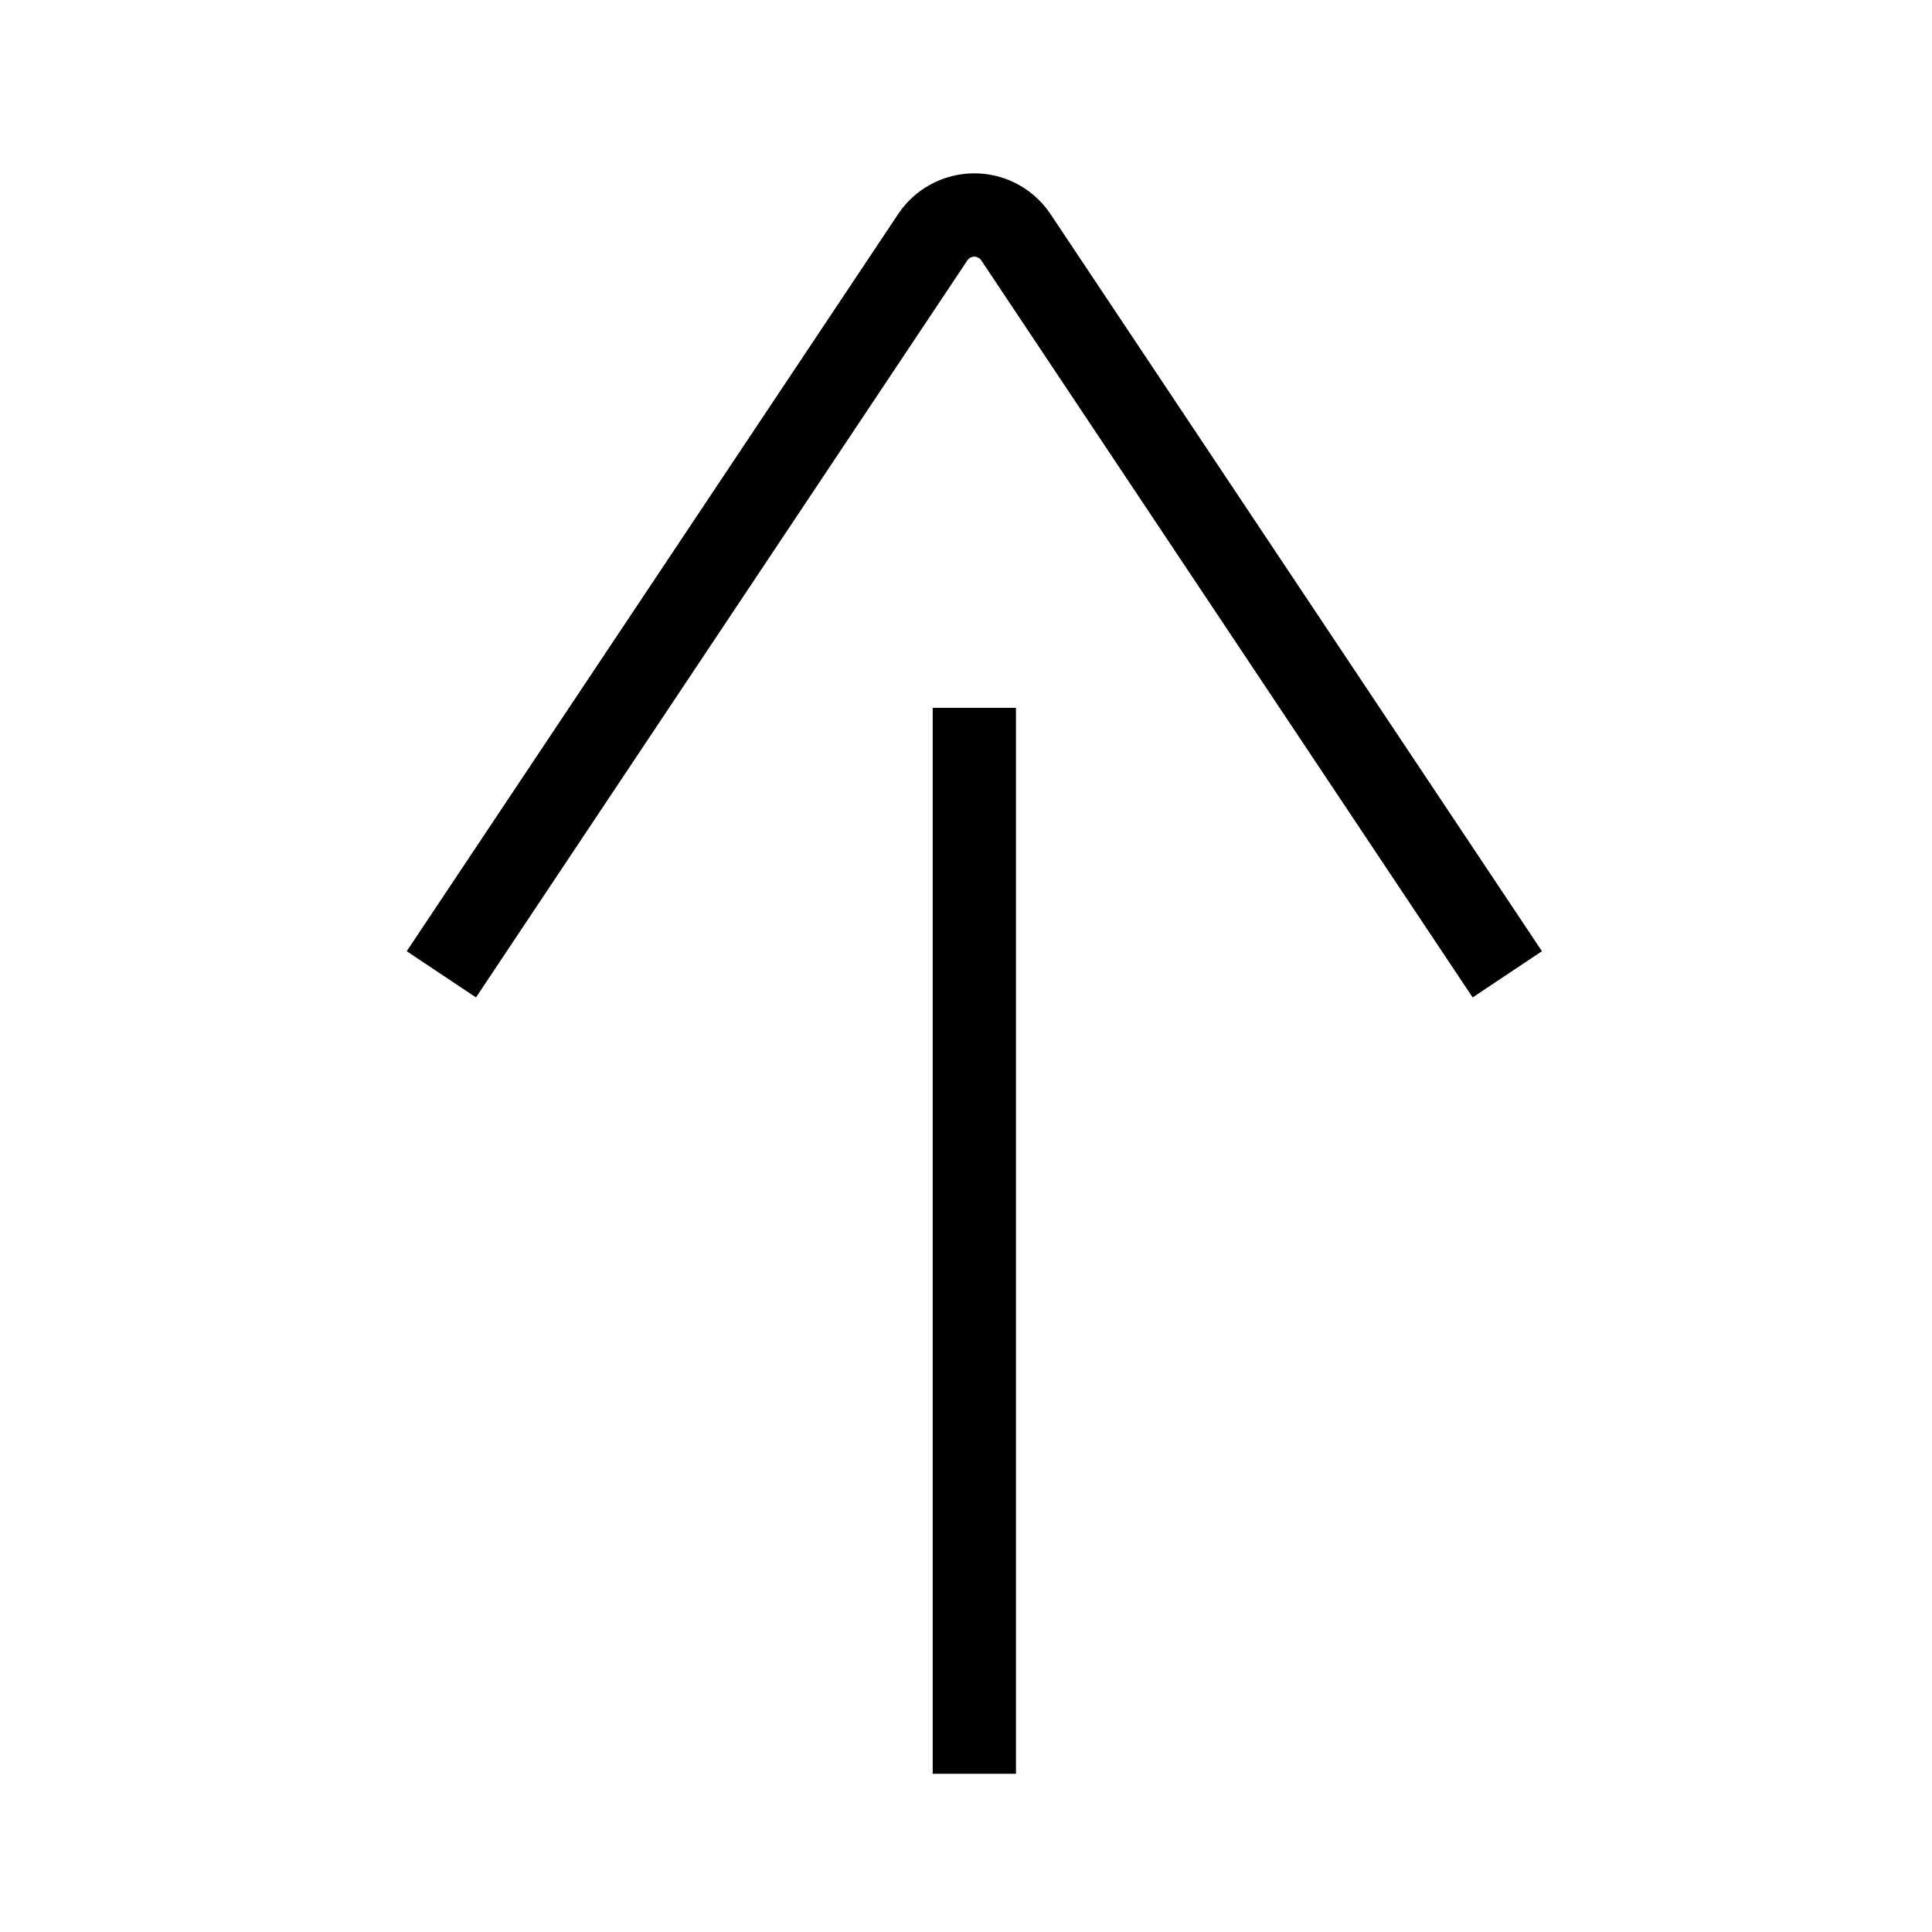 <?xml version="1.0" encoding="UTF-8"?>
<svg  viewBox="0 0 116 116" version="1.1" xmlns="http://www.w3.org/2000/svg" xmlns:xlink="http://www.w3.org/1999/xlink">
    <title>arrow-up</title>
    <g id="arrow-up" stroke="none" stroke-width="1" fill="none" fill-rule="evenodd">
        <path d="M61,42.5 L61,106.5 L56,106.5 L56,42.5 L61,42.5 Z M61.551,11.332 C62.069,11.677 62.524,12.108 62.897,12.604 L63.076,12.857 L92.58,57.113 L88.42,59.887 L58.916,15.631 C58.879,15.576 58.832,15.529 58.777,15.492 C58.573,15.356 58.305,15.39 58.141,15.561 L58.084,15.631 L28.58,59.887 L24.42,57.113 L53.924,12.857 C55.609,10.33 59.023,9.647 61.551,11.332 Z" id="Shape" fill="#000000" fill-rule="nonzero"></path>
    </g>
</svg>